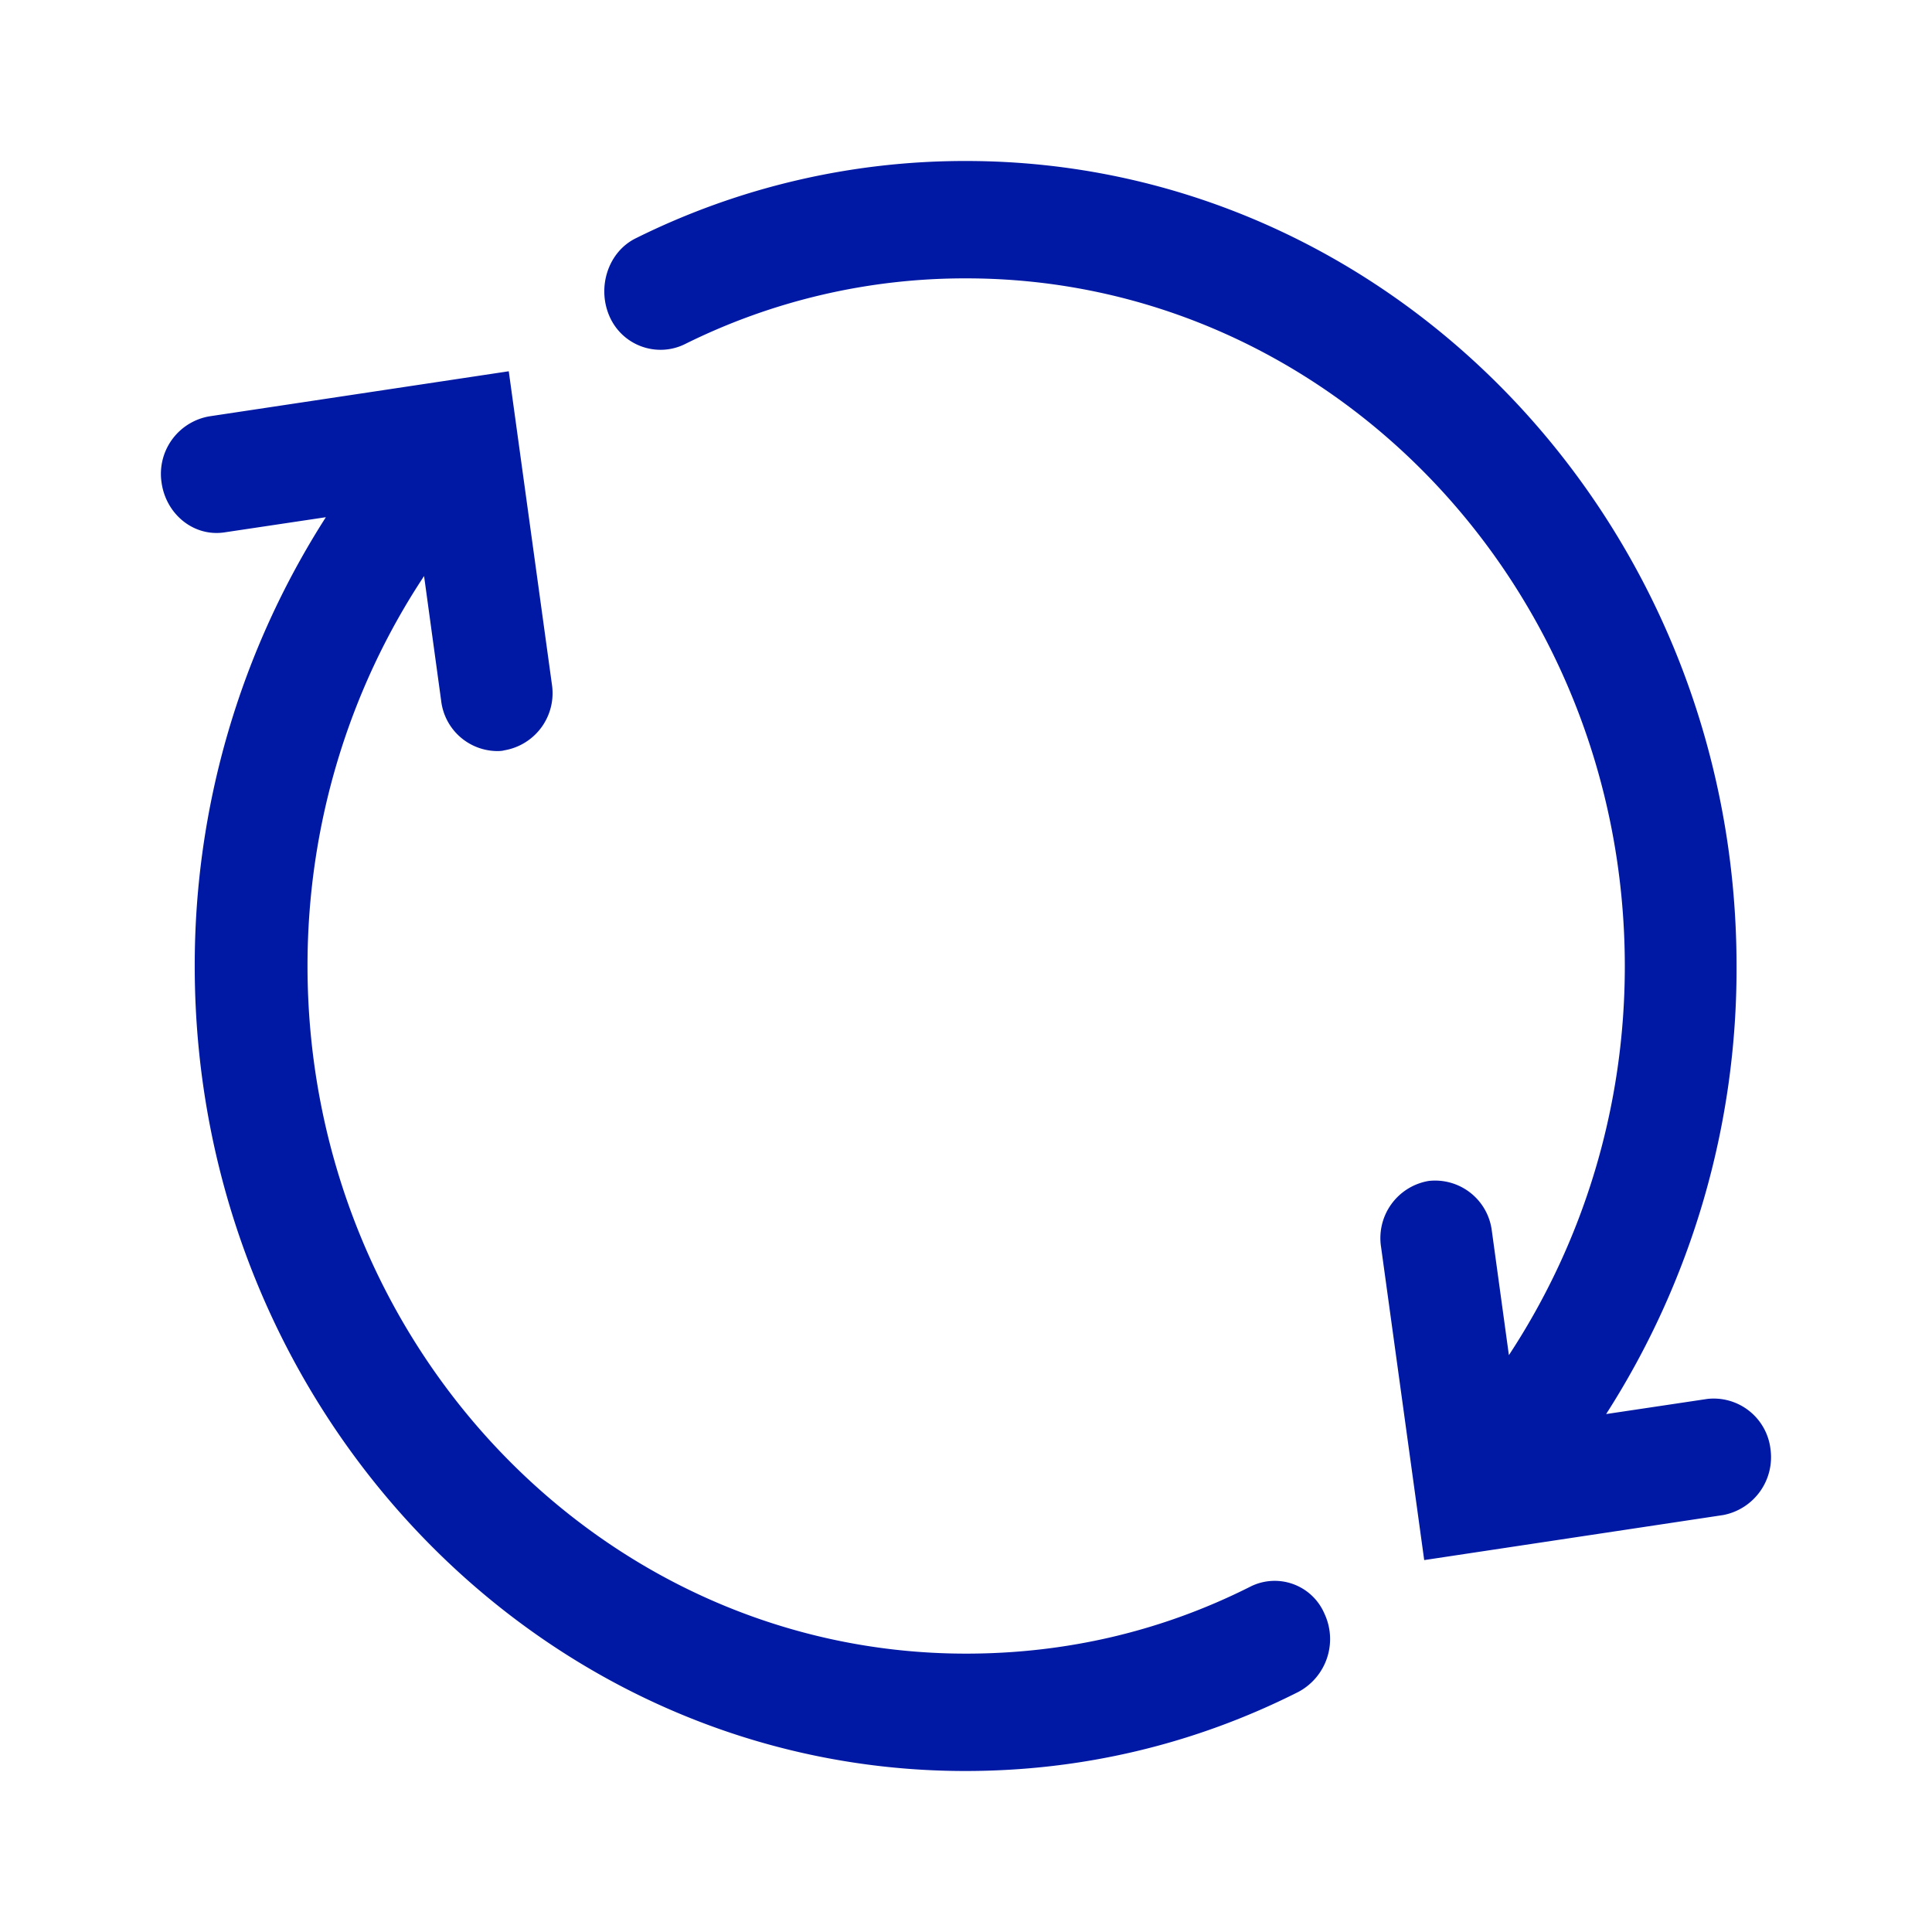 <svg width="24" height="24" xmlns="http://www.w3.org/2000/svg"><path d="M15.54 19.706c-1.108.56-2.3.836-3.54.836-4.512 0-8.18-3.832-8.18-8.546 0-1.743.512-3.427 1.448-4.84l.212 1.547a.707.707 0 0 0 .688.627c.032 0 .064 0 .096-.009a.72.72 0 0 0 .592-.819l-.536-3.89-3.72.56a.725.725 0 0 0-.593.823c.056.397.404.677.784.618l1.257-.188A10.32 10.32 0 0 0 2.419 12c0 5.516 4.293 10 9.573 10 1.448 0 2.844-.33 4.136-.982a.744.744 0 0 0 .324-.974.672.672 0 0 0-.912-.338Zm6.453-1.71a.71.71 0 0 0-.784-.618l-1.257.188A10.243 10.243 0 0 0 21.572 12c0-5.516-4.292-10-9.572-10a9.178 9.178 0 0 0-4.096.957c-.348.167-.492.61-.332.974.16.363.584.514.932.346a7.81 7.81 0 0 1 3.5-.819c4.512 0 8.18 3.832 8.18 8.546 0 1.751-.512 3.418-1.44 4.83l-.212-1.545a.71.71 0 0 0-.784-.619.72.72 0 0 0-.592.82l.536 3.89 3.717-.56a.732.732 0 0 0 .584-.823Z" fill="#0019A5" fill-rule="nonzero"/></svg>